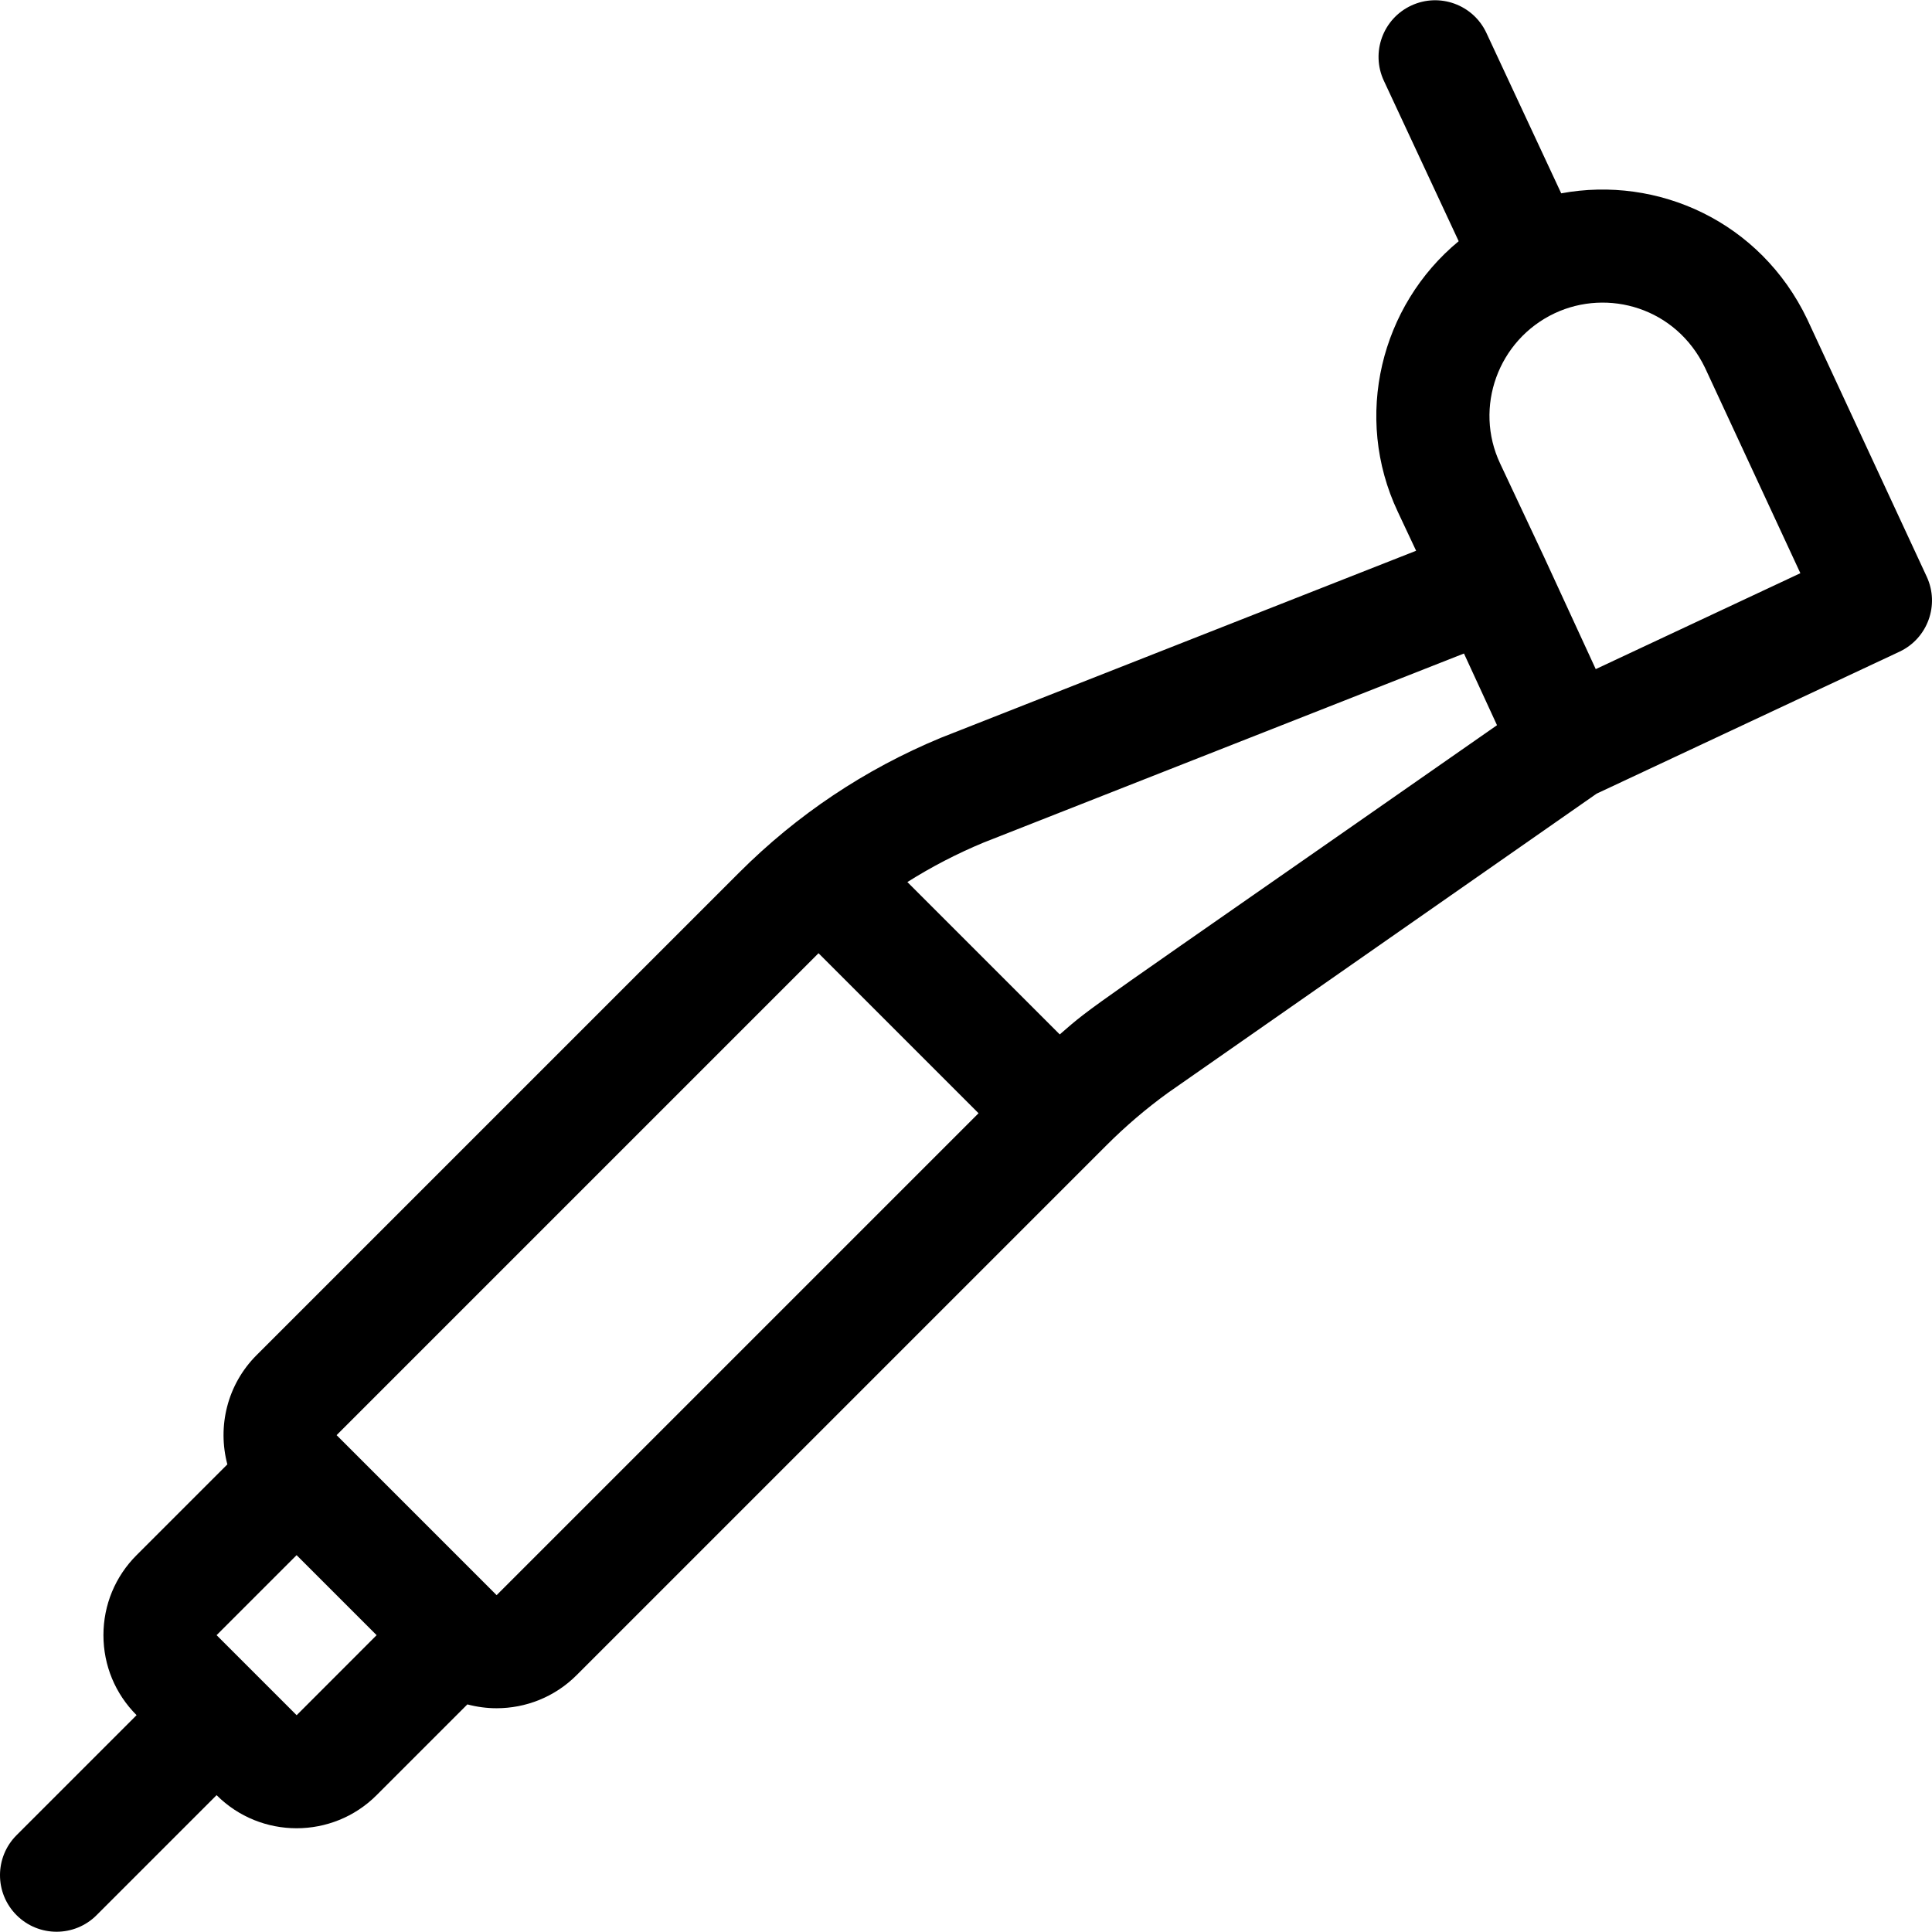 <?xml version="1.0" encoding="iso-8859-1"?>
<!-- Generator: Adobe Illustrator 19.0.0, SVG Export Plug-In . SVG Version: 6.00 Build 0)  -->
<svg xmlns="http://www.w3.org/2000/svg" xmlns:xlink="http://www.w3.org/1999/xlink" version="1.1" id="Capa_1" x="0px" y="0px" viewBox="0 0 512 512" style="enable-background:new 0 0 512 512;" xml:space="preserve">
<g>
	<g>
		<path d="M510.603,152.826l-31.592-68.061c-0.024-0.053-0.049-0.105-0.074-0.158c-12.403-25.922-39.606-38.108-65.2-33.371    L393.914,8.727c-3.499-7.504-12.421-10.752-19.924-7.251c-7.505,3.499-10.752,12.42-7.252,19.924l19.828,42.521    c-20.646,17.049-28.027,46.498-16.138,71.699l4.858,10.336l-125.752,49.49c-0.085,0.034-0.17,0.068-0.255,0.103    c-20.076,8.329-38.048,20.345-53.416,35.714L68,359.124c-7.831,7.83-10.408,18.948-7.749,28.952L36.195,412.13    c-5.664,5.663-8.783,13.193-8.783,21.202c0,8.009,3.119,15.539,8.783,21.202L4.391,486.339c-5.855,5.855-5.855,15.347,0,21.202    c5.854,5.854,15.347,5.856,21.202,0l31.804-31.804c5.845,5.845,13.524,8.769,21.202,8.769c7.679,0,15.357-2.923,21.202-8.769    l24.055-24.055c2.536,0.674,5.141,1.019,7.749,1.019c7.678,0,15.357-2.923,21.202-8.769l140.488-140.487    c5.004-5.004,10.447-9.649,16.18-13.809l113.636-79.306l80.254-37.619C510.845,169.208,514.079,160.316,510.603,152.826z     M78.615,454.548c0,0-0.005-0.004-0.014-0.013c-1.566-1.566,4.575,4.575-21.202-21.202l21.202-21.202    c7.828,7.828,13.355,13.355,21.207,21.207L78.615,454.548z M131.608,422.732l-42.406-42.405l127.716-127.715l42.406,42.406    L131.608,422.732z M280.845,274.133l-40.379-40.379c6.388-4.029,13.124-7.524,20.182-10.46l127.318-50.107l8.755,18.999    C283.367,271.296,290.445,265.832,280.845,274.133z M422.887,177.323l-13.615-29.547c-0.016-0.034-0.031-0.069-0.048-0.103    l-11.669-24.827c-7.023-14.89-0.536-32.76,14.441-39.825c14.128-6.638,32.185-1.489,39.856,14.454l25.264,54.429L422.887,177.323z    "/>
	</g>
</g>
<g>
</g>
<g>
</g>
<g>
</g>
<g>
</g>
<g>
</g>
<g>
</g>
<g>
</g>
<g>
</g>
<g>
</g>
<g>
</g>
<g>
</g>
<g>
</g>
<g>
</g>
<g>
</g>
<g>
</g>
</svg>
